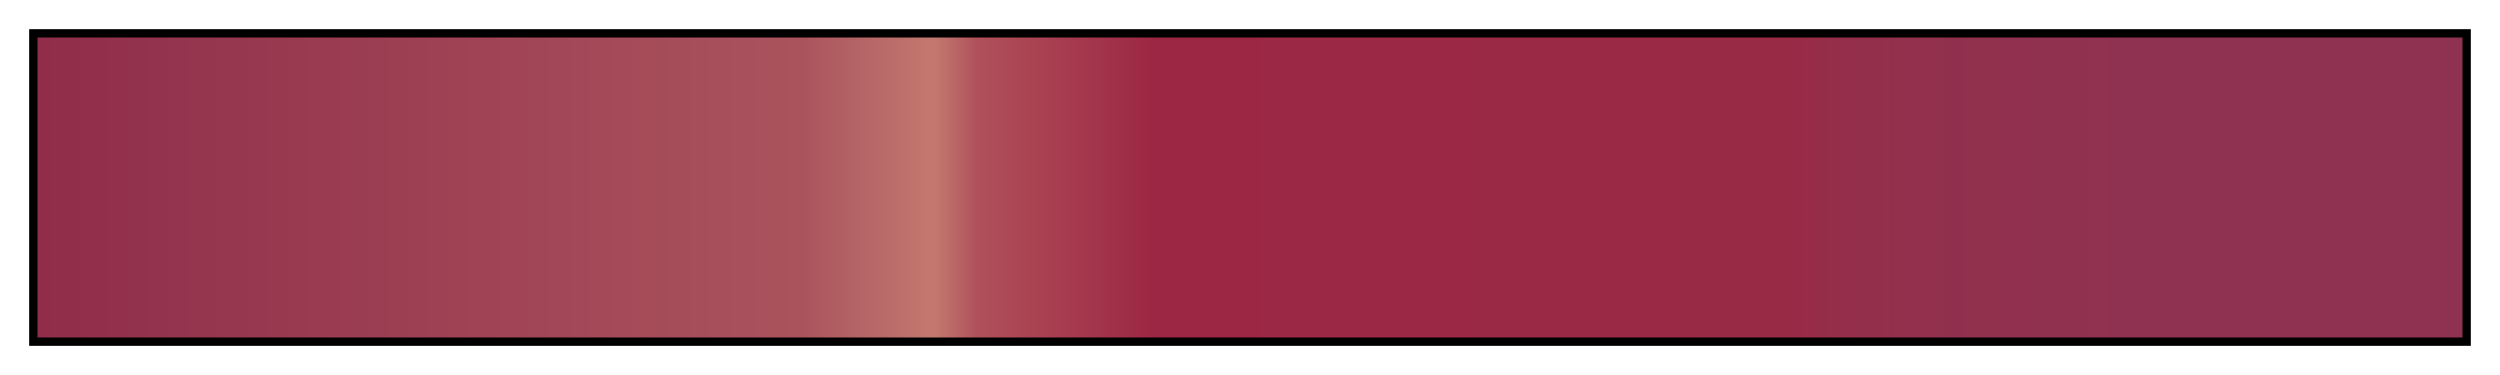 <svg height="45" viewBox="0 0 300 45" width="300" xmlns="http://www.w3.org/2000/svg" xmlns:xlink="http://www.w3.org/1999/xlink"><linearGradient id="a" gradientUnits="objectBoundingBox" spreadMethod="pad" x1="0%" x2="100%" y1="0%" y2="0%"><stop offset="0" stop-color="#902d4a"/><stop offset=".315" stop-color="#aa535d"/><stop offset=".37" stop-color="#c37970"/><stop offset=".388" stop-color="#b0505a"/><stop offset=".46" stop-color="#9c2744"/><stop offset=".726" stop-color="#992a46"/><stop offset=".74" stop-color="#952e49"/><stop offset=".769" stop-color="#92304d"/><stop offset=".87" stop-color="#8f3251"/><stop offset="1" stop-color="#8f3251"/></linearGradient><path d="m4 4h292v37h-292z" fill="url(#a)" stroke="#000"/></svg>